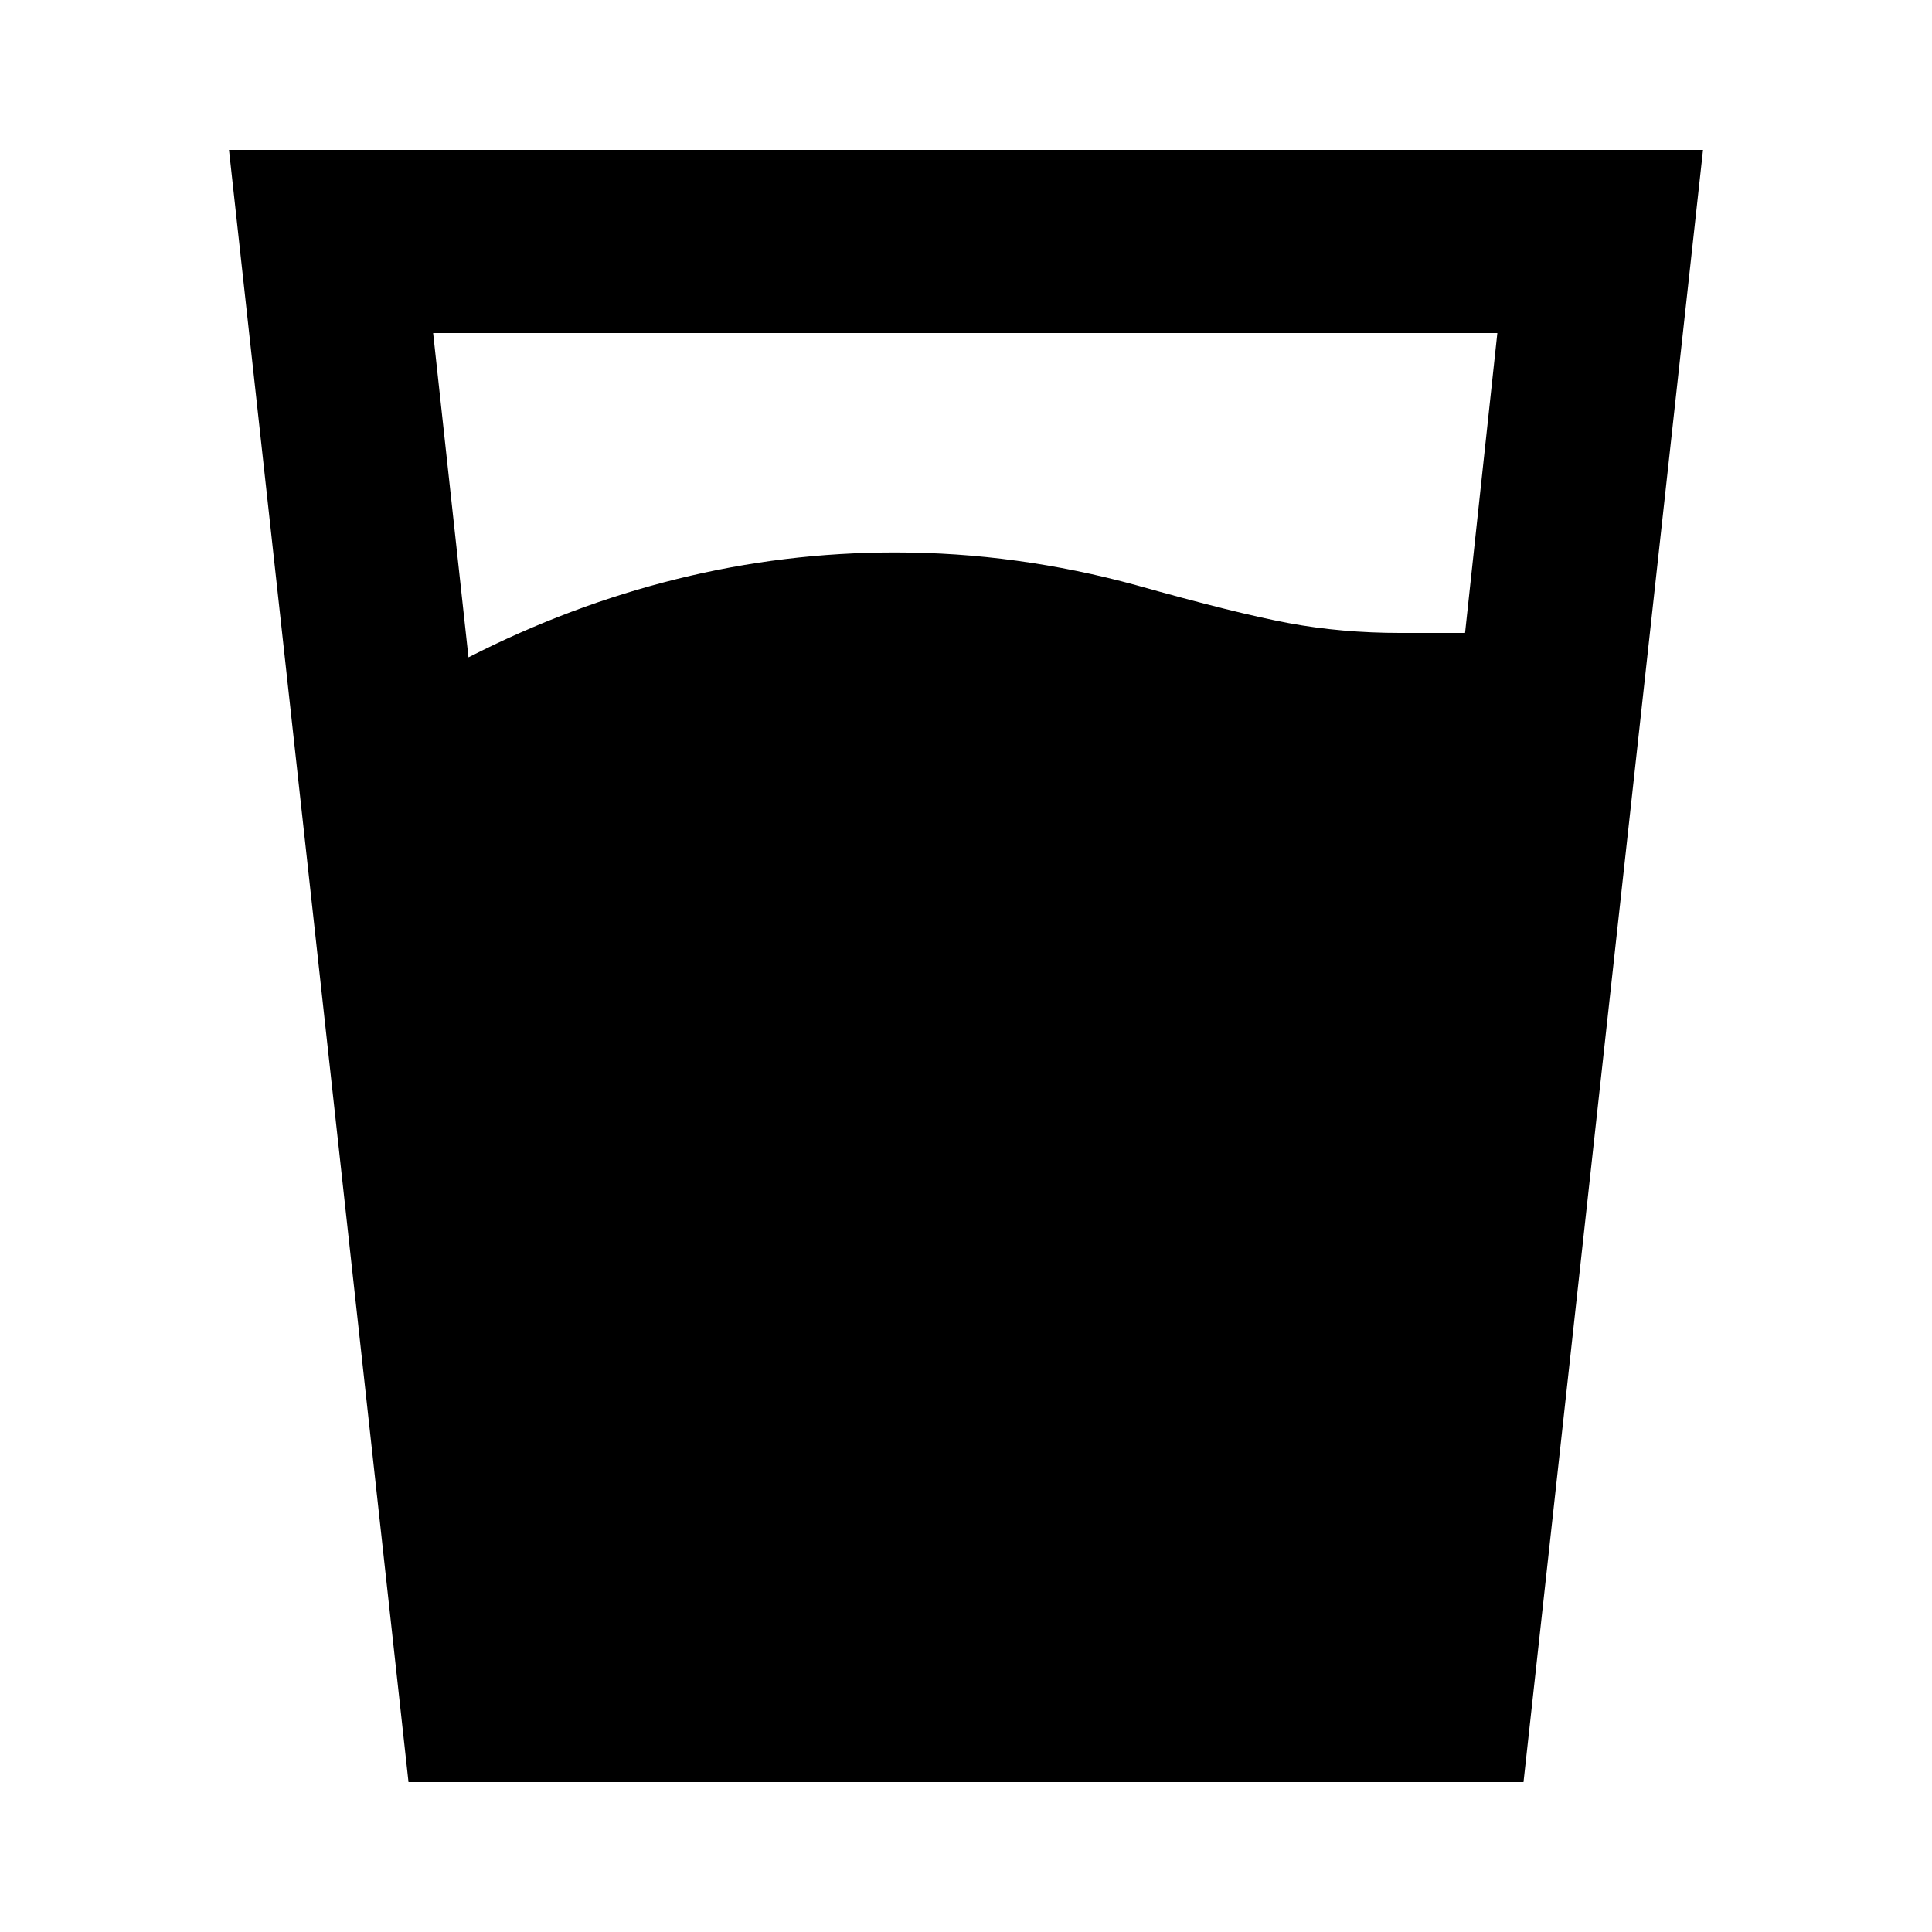 <svg xmlns="http://www.w3.org/2000/svg" height="24" viewBox="0 96 960 960" width="24"><path d="M232.783 422.63q50.521-25.804 103.706-38.967T444.761 370.5q30.478 0 60.456 4.119 29.979 4.12 59.218 12.12 49.761 14 75.902 18.88Q666.478 410.5 696 410.5h31.978l16.044-149H215.218l17.565 161.13ZM202.978 981.5l-89.196-811h732.436l-89.196 811H202.978Z"/></svg>